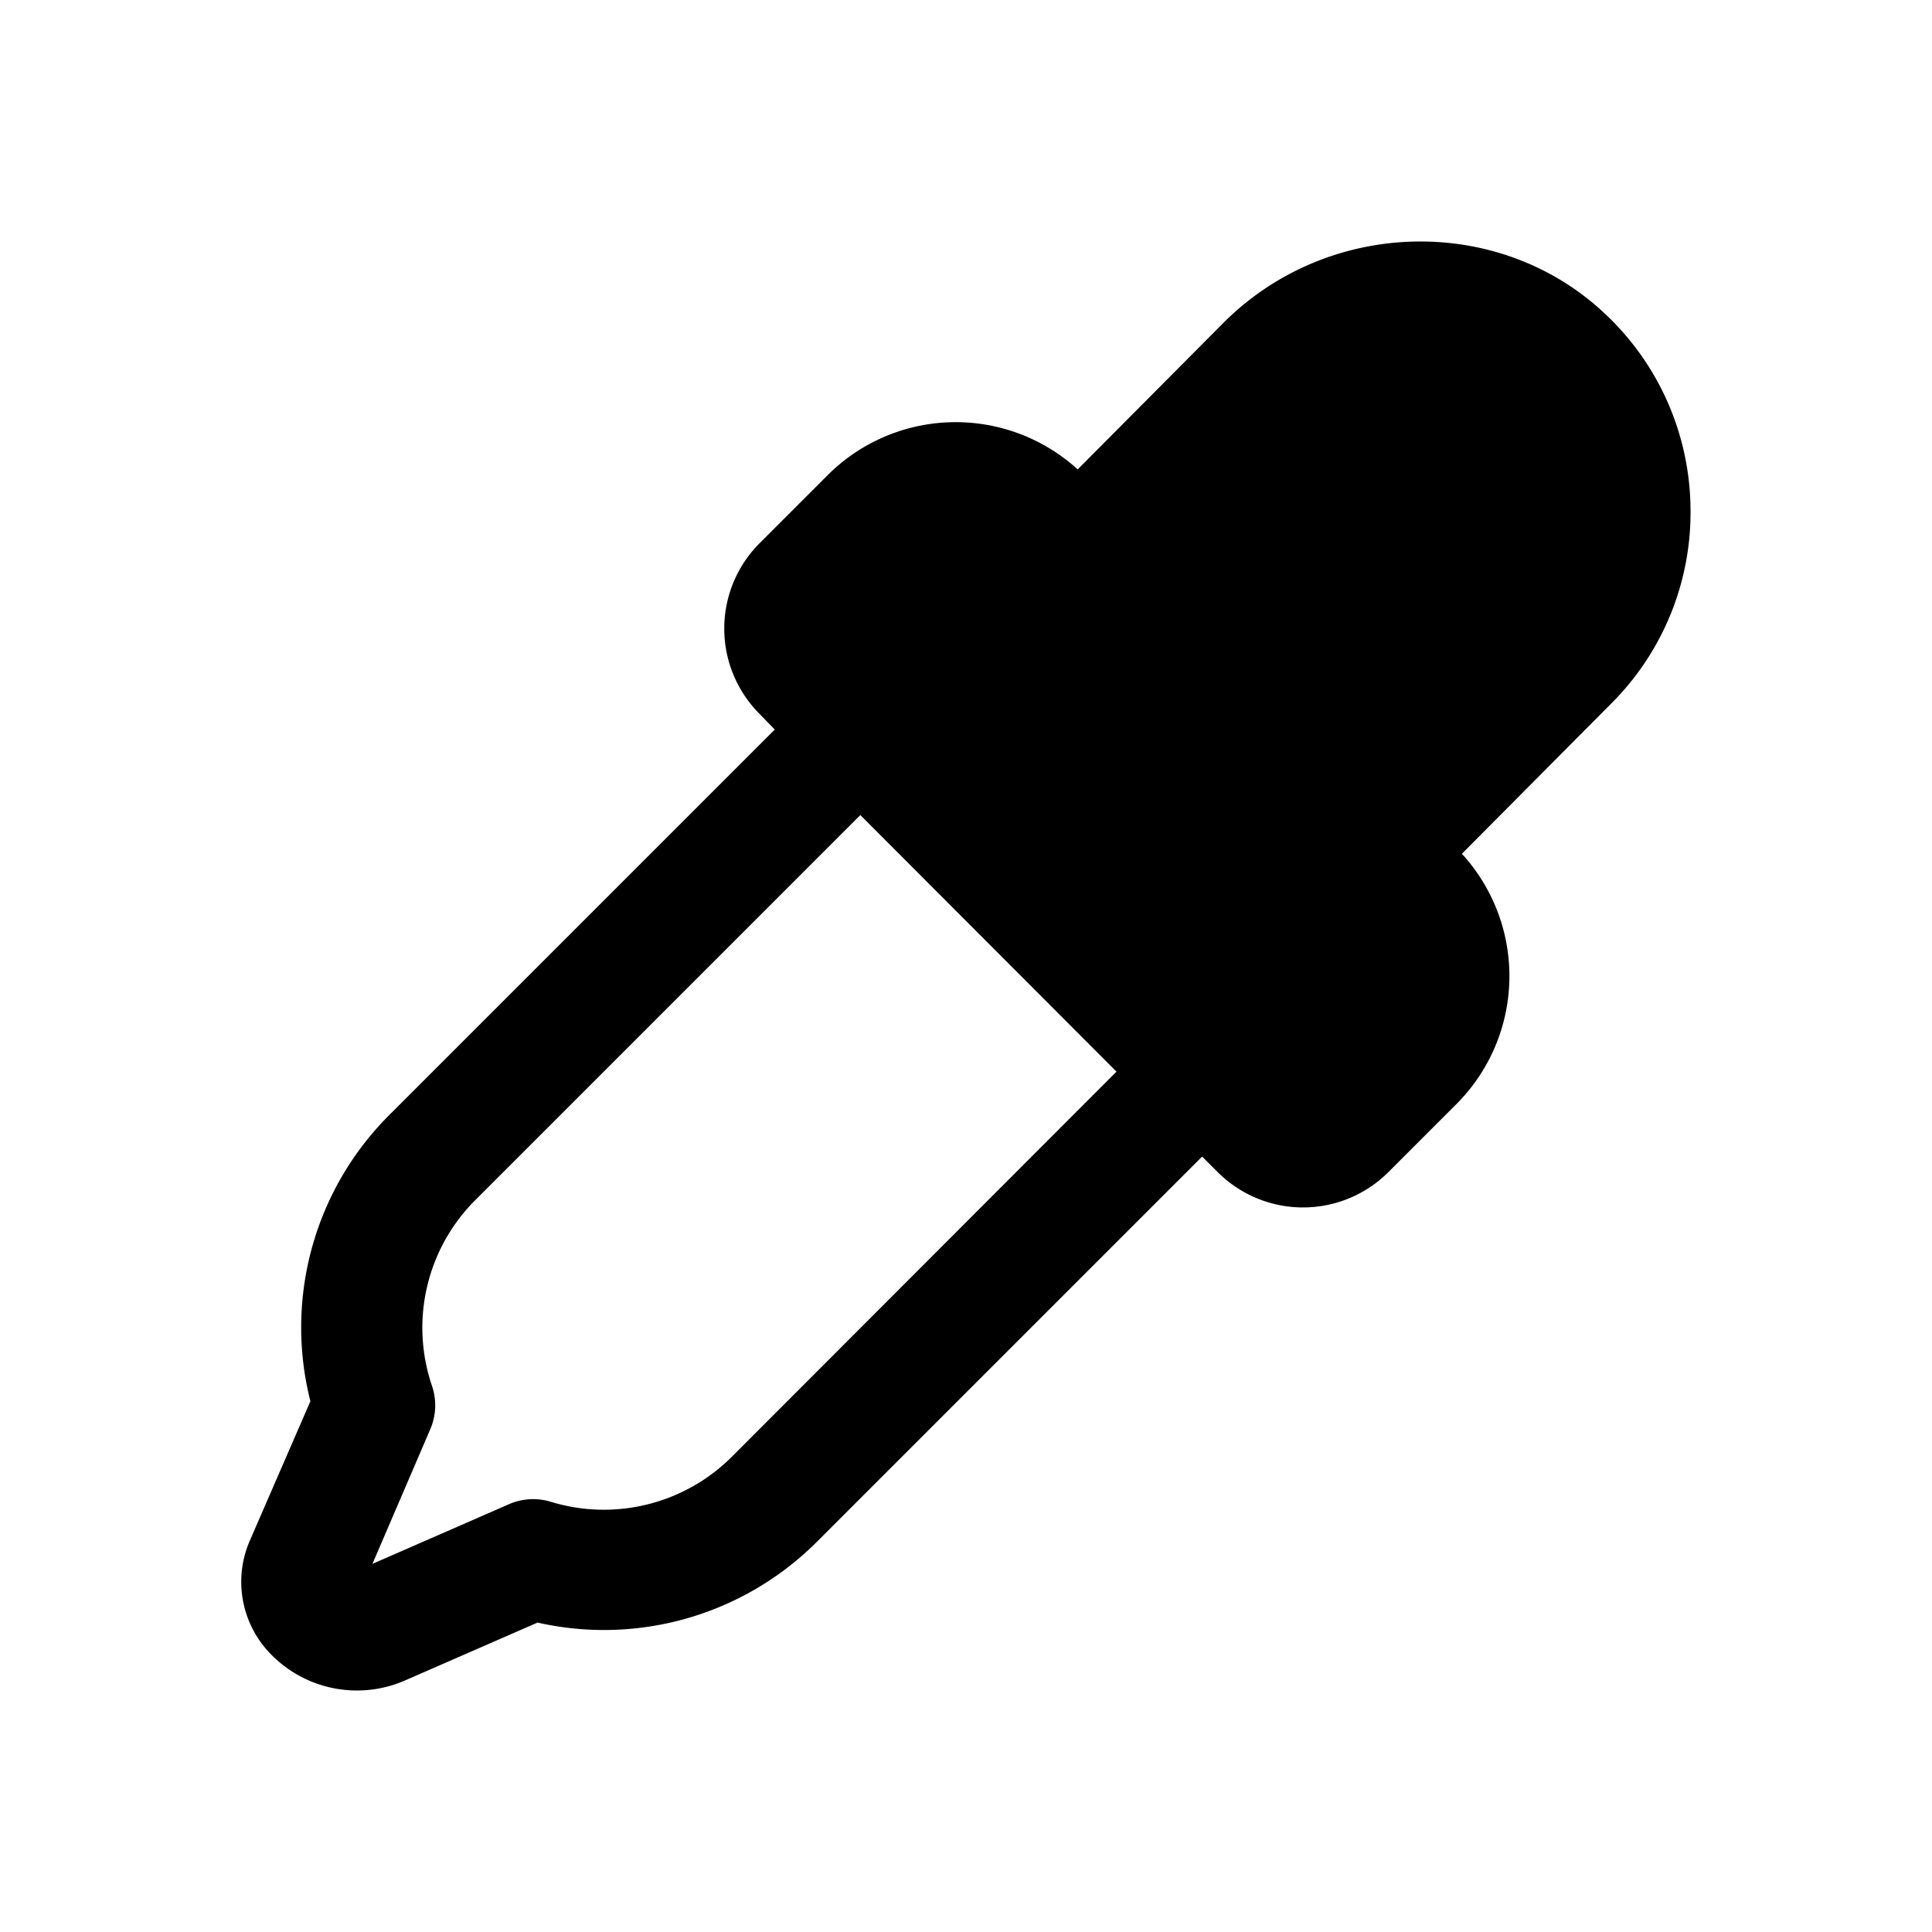 <svg xmlns="http://www.w3.org/2000/svg" width="24" height="24" viewBox="0 0 256 256">
    <path d="M207.8,87.6l-25.37,25.53,4.89,4.88a16,16,0,0,1,0,22.64l-9,9a8,8,0,0,1-11.32,0l-60.68-60.7a8,8,0,0,1,0-11.32l9-9a16,16,0,0,1,22.63,0l4.88,4.89,25-25.11c10.79-10.79,28.37-11.45,39.45-1A28,28,0,0,1,207.8,87.6Z" class="pr-icon-duotone-secondary"/>
    <path d="M224,67.3a35.79,35.79,0,0,0-11.26-25.66c-14-13.28-36.72-12.78-50.62,1.13L142.8,62.2a24,24,0,0,0-33.14.77l-9,9a16,16,0,0,0,0,22.64l2,2.06-51,51a39.75,39.75,0,0,0-10.53,38l-8,18.41A13.68,13.68,0,0,0,36,219.3a15.92,15.92,0,0,0,17.71,3.35L71.23,215a39.89,39.89,0,0,0,37.06-10.75l51-51,2.06,2.06a16,16,0,0,0,22.62,0l9-9a24,24,0,0,0,.74-33.18l19.75-19.87A35.75,35.75,0,0,0,224,67.3ZM97,193a24,24,0,0,1-24,6,8,8,0,0,0-5.55.31l-18.1,7.91L57,189.41a8,8,0,0,0,.25-5.75A23.88,23.88,0,0,1,63,159l51-51,33.94,34ZM202.13,82l-25.37,25.52a8,8,0,0,0,0,11.3l4.89,4.89a8,8,0,0,1,0,11.32l-9,9L112,83.26l9-9a8,8,0,0,1,11.31,0l4.89,4.89a8,8,0,0,0,5.65,2.34h0a8,8,0,0,0,5.66-2.36l24.94-25.09c7.81-7.82,20.5-8.18,28.29-.81a20,20,0,0,1,.39,28.7Z"/>
</svg>